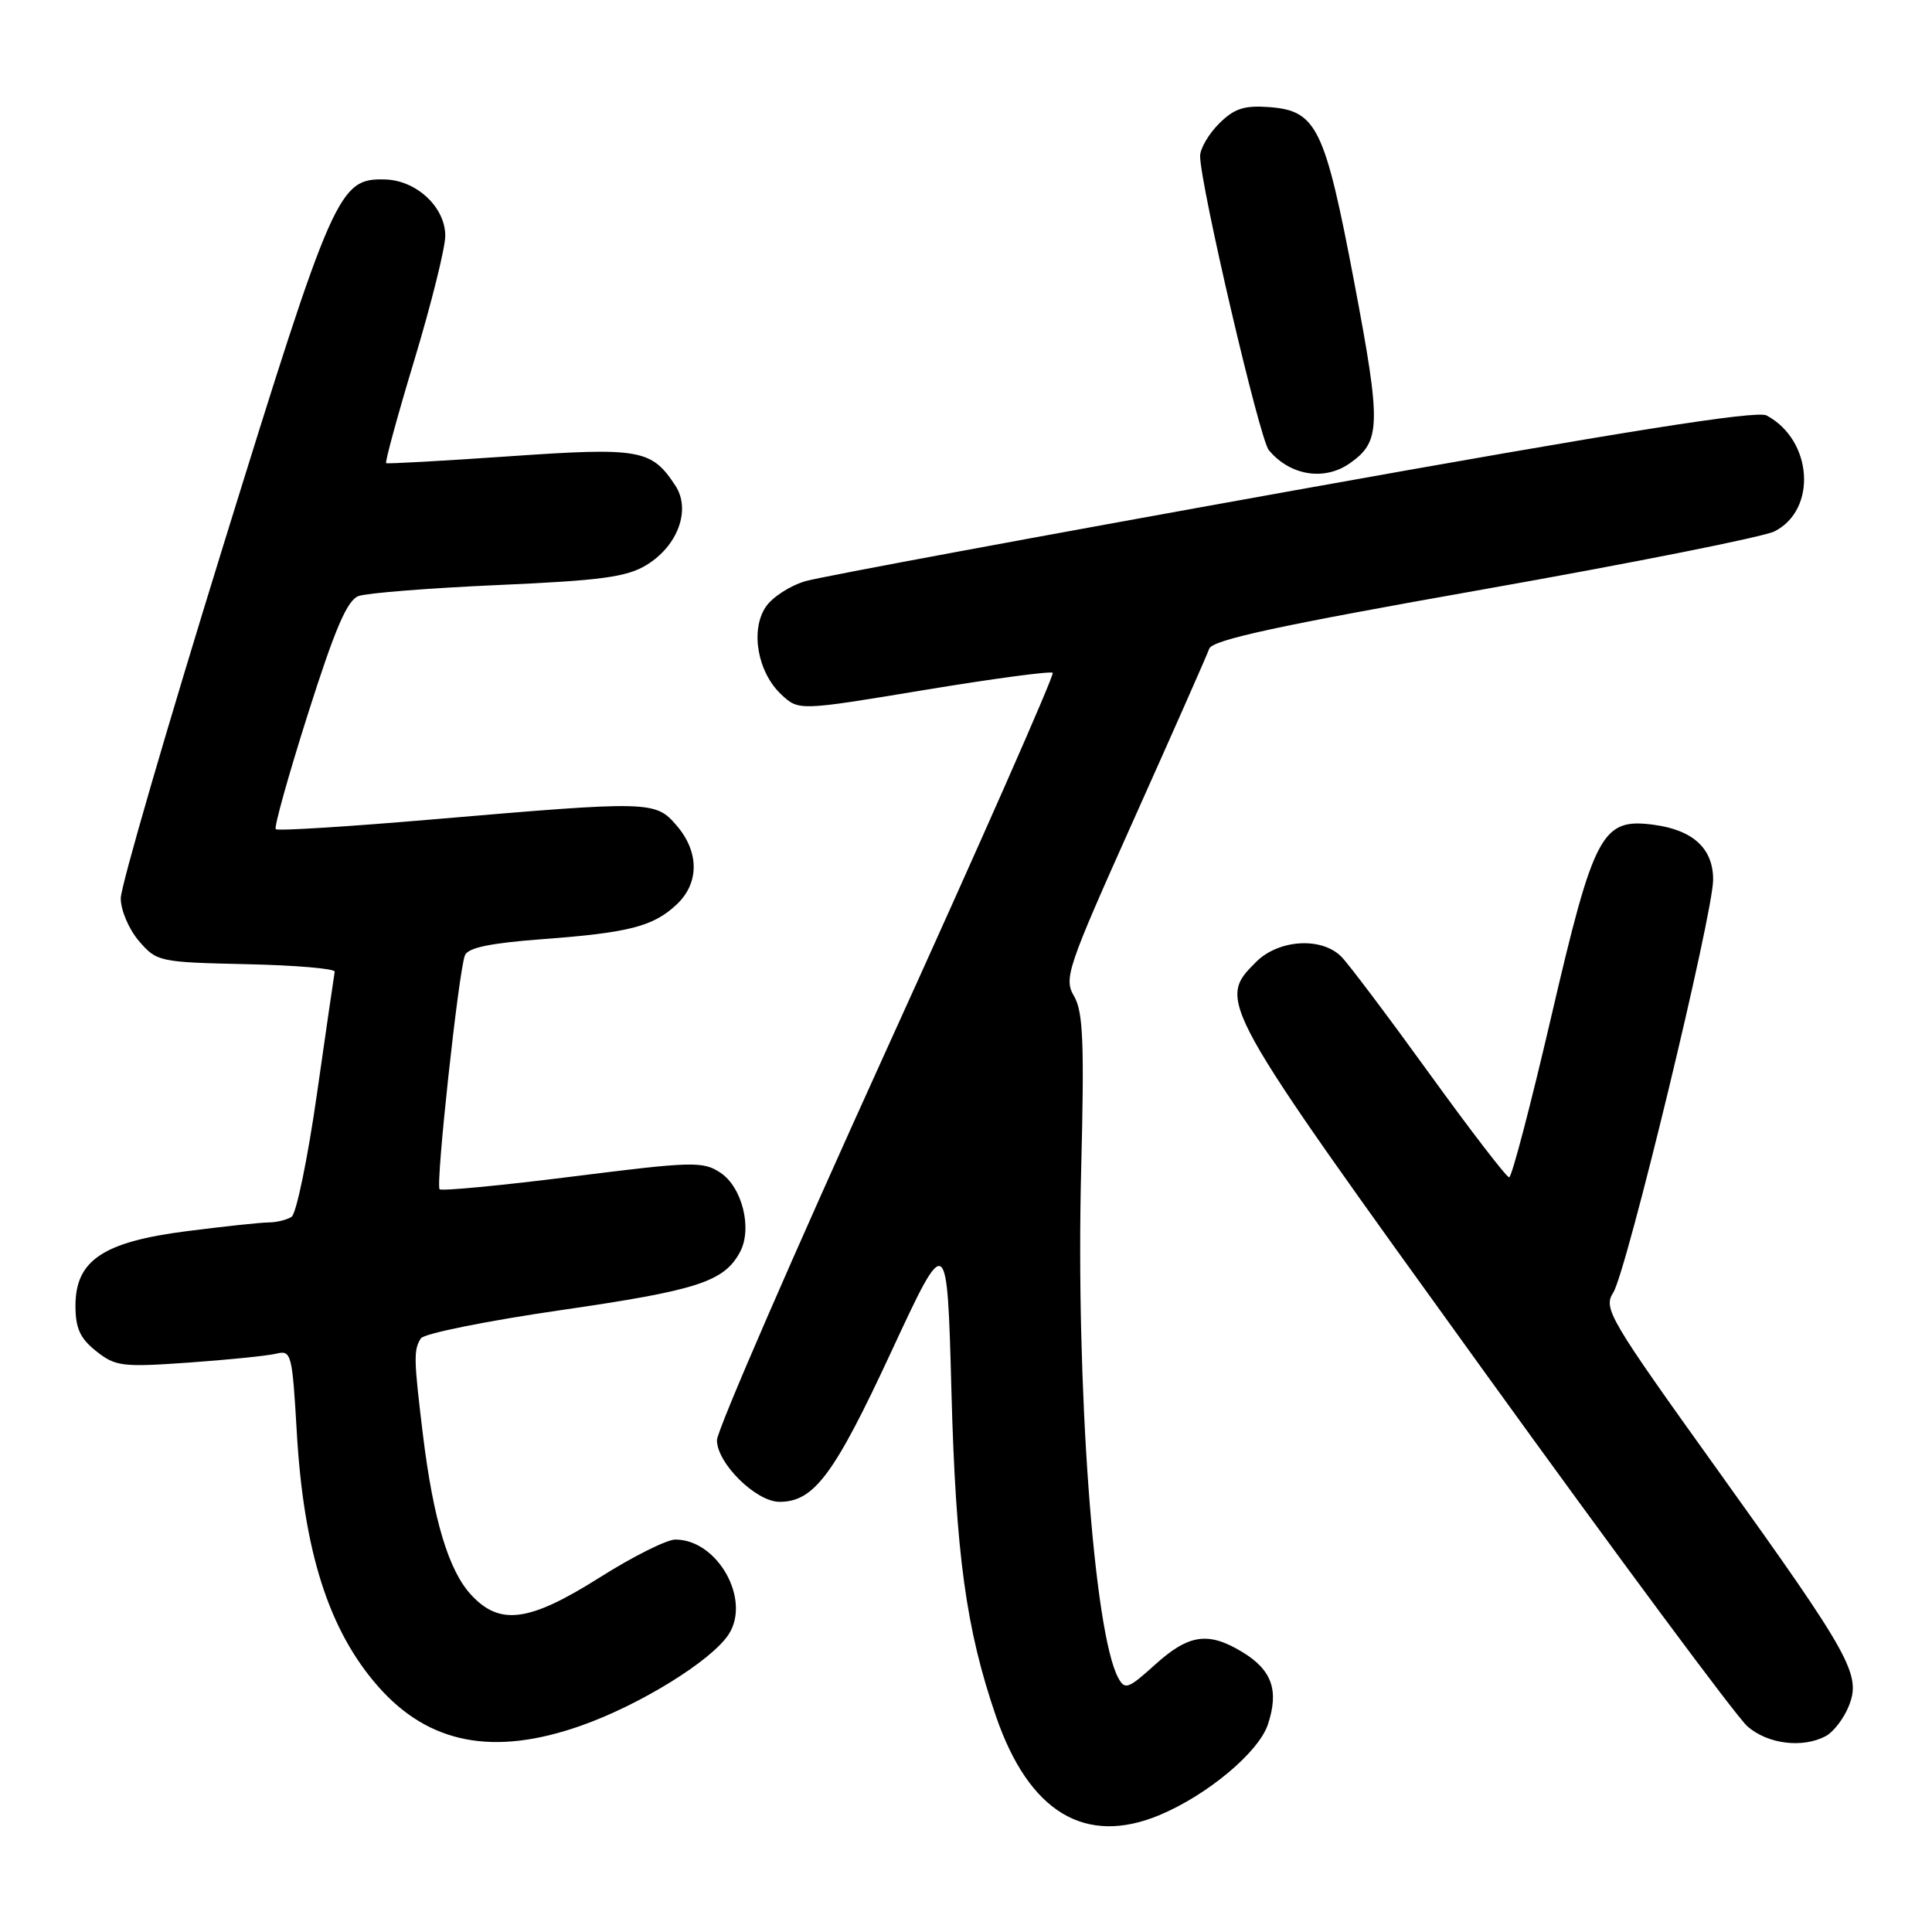<?xml version="1.0" encoding="UTF-8" standalone="no"?>
<!DOCTYPE svg PUBLIC "-//W3C//DTD SVG 1.1//EN" "http://www.w3.org/Graphics/SVG/1.1/DTD/svg11.dtd" >
<svg xmlns="http://www.w3.org/2000/svg" xmlns:xlink="http://www.w3.org/1999/xlink" version="1.1" viewBox="0 0 256 256">
 <g >
 <path fill="currentColor"
d=" M 153.64 240.51 C 160.02 237.84 166.79 232.17 168.01 228.48 C 169.49 223.99 168.55 221.31 164.66 218.93 C 160.12 216.16 157.53 216.53 153.07 220.56 C 149.47 223.81 149.05 223.96 148.16 222.30 C 144.93 216.27 142.54 183.42 143.26 155.00 C 143.69 138.16 143.52 134.05 142.32 132.00 C 140.94 129.64 141.37 128.37 150.27 108.50 C 155.45 96.95 159.93 86.81 160.23 85.96 C 160.64 84.79 169.33 82.91 196.64 78.08 C 216.36 74.59 233.68 71.14 235.13 70.41 C 240.81 67.53 240.19 58.31 234.08 55.05 C 232.78 54.35 215.18 57.14 171.39 65.00 C 137.90 71.01 108.81 76.41 106.75 77.00 C 104.68 77.60 102.29 79.15 101.44 80.46 C 99.40 83.56 100.40 89.09 103.51 92.01 C 105.83 94.19 105.83 94.19 122.42 91.44 C 131.55 89.93 139.23 88.90 139.49 89.15 C 139.74 89.41 129.84 111.87 117.48 139.06 C 105.12 166.25 95.00 189.55 95.00 190.83 C 95.00 193.89 100.18 199.00 103.29 199.00 C 107.86 199.00 110.52 195.43 118.08 179.15 C 125.50 163.18 125.50 163.18 126.07 184.34 C 126.65 206.00 128.01 215.89 131.98 227.44 C 136.35 240.13 143.79 244.62 153.64 240.51 Z  M 77.02 228.65 C 84.82 225.90 94.26 220.06 96.54 216.58 C 99.56 211.97 95.09 204.00 89.49 204.00 C 88.35 204.00 83.85 206.25 79.50 209.00 C 70.13 214.92 66.25 215.45 62.43 211.33 C 59.44 208.10 57.41 201.36 56.03 190.03 C 54.82 180.05 54.79 178.87 55.77 177.34 C 56.18 176.70 64.58 175.01 74.45 173.58 C 92.44 170.97 95.95 169.83 98.06 165.89 C 99.72 162.79 98.34 157.27 95.43 155.37 C 93.14 153.86 91.72 153.90 75.85 155.90 C 66.43 157.09 58.51 157.84 58.25 157.58 C 57.70 157.03 60.76 128.79 61.60 126.60 C 61.99 125.58 64.90 124.97 71.81 124.45 C 83.36 123.59 86.56 122.76 89.66 119.85 C 92.67 117.03 92.67 112.89 89.66 109.39 C 86.84 106.11 86.26 106.10 57.39 108.57 C 46.17 109.53 36.78 110.12 36.54 109.87 C 36.29 109.63 38.22 102.74 40.81 94.57 C 44.41 83.25 46.00 79.54 47.51 78.98 C 48.61 78.58 56.92 77.92 66.00 77.52 C 79.66 76.92 83.04 76.46 85.66 74.87 C 89.83 72.33 91.58 67.53 89.49 64.35 C 86.34 59.53 84.82 59.26 67.50 60.46 C 58.70 61.07 51.35 61.48 51.17 61.37 C 50.99 61.26 52.67 55.09 54.92 47.65 C 57.16 40.22 59.00 32.83 59.00 31.24 C 59.00 27.46 55.20 23.90 51.04 23.78 C 44.87 23.61 44.18 25.18 29.57 72.33 C 22.11 96.44 16.00 117.45 16.00 119.03 C 16.00 120.61 17.08 123.14 18.41 124.69 C 20.77 127.43 21.07 127.50 32.66 127.76 C 39.17 127.90 44.43 128.35 44.35 128.76 C 44.27 129.17 43.21 136.47 41.99 145.00 C 40.77 153.53 39.26 160.83 38.64 161.23 C 38.01 161.64 36.63 161.98 35.57 161.98 C 34.50 161.99 29.63 162.51 24.72 163.14 C 13.65 164.56 10.00 167.01 10.00 173.02 C 10.00 176.01 10.61 177.34 12.75 179.04 C 15.30 181.06 16.20 181.17 25.00 180.55 C 30.23 180.18 35.44 179.65 36.60 179.37 C 38.60 178.88 38.72 179.34 39.32 189.68 C 40.23 205.57 43.56 216.02 50.10 223.46 C 56.80 231.09 65.42 232.75 77.02 228.65 Z  M 241.93 230.04 C 242.92 229.51 244.27 227.77 244.93 226.17 C 246.68 221.94 245.40 219.62 227.75 195.00 C 213.17 174.67 212.42 173.38 213.76 171.28 C 215.52 168.55 227.00 121.07 227.00 116.56 C 227.00 112.44 224.36 109.99 219.15 109.29 C 212.25 108.37 211.23 110.29 205.54 134.75 C 202.82 146.44 200.32 156.00 199.97 156.00 C 199.62 156.00 194.87 149.82 189.42 142.28 C 183.96 134.73 178.71 127.75 177.75 126.78 C 175.14 124.12 169.44 124.47 166.45 127.45 C 161.25 132.66 161.22 132.62 196.49 181.50 C 214.35 206.25 230.12 227.51 231.54 228.75 C 234.24 231.11 238.85 231.68 241.93 230.04 Z  M 178.84 61.40 C 182.98 58.50 183.04 56.40 179.45 37.43 C 175.55 16.88 174.48 14.66 168.16 14.19 C 164.83 13.95 163.53 14.38 161.51 16.40 C 160.13 17.78 159.01 19.72 159.02 20.70 C 159.08 24.69 166.90 58.17 168.12 59.64 C 170.92 63.02 175.47 63.76 178.84 61.40 Z "/>
</g>
</svg>